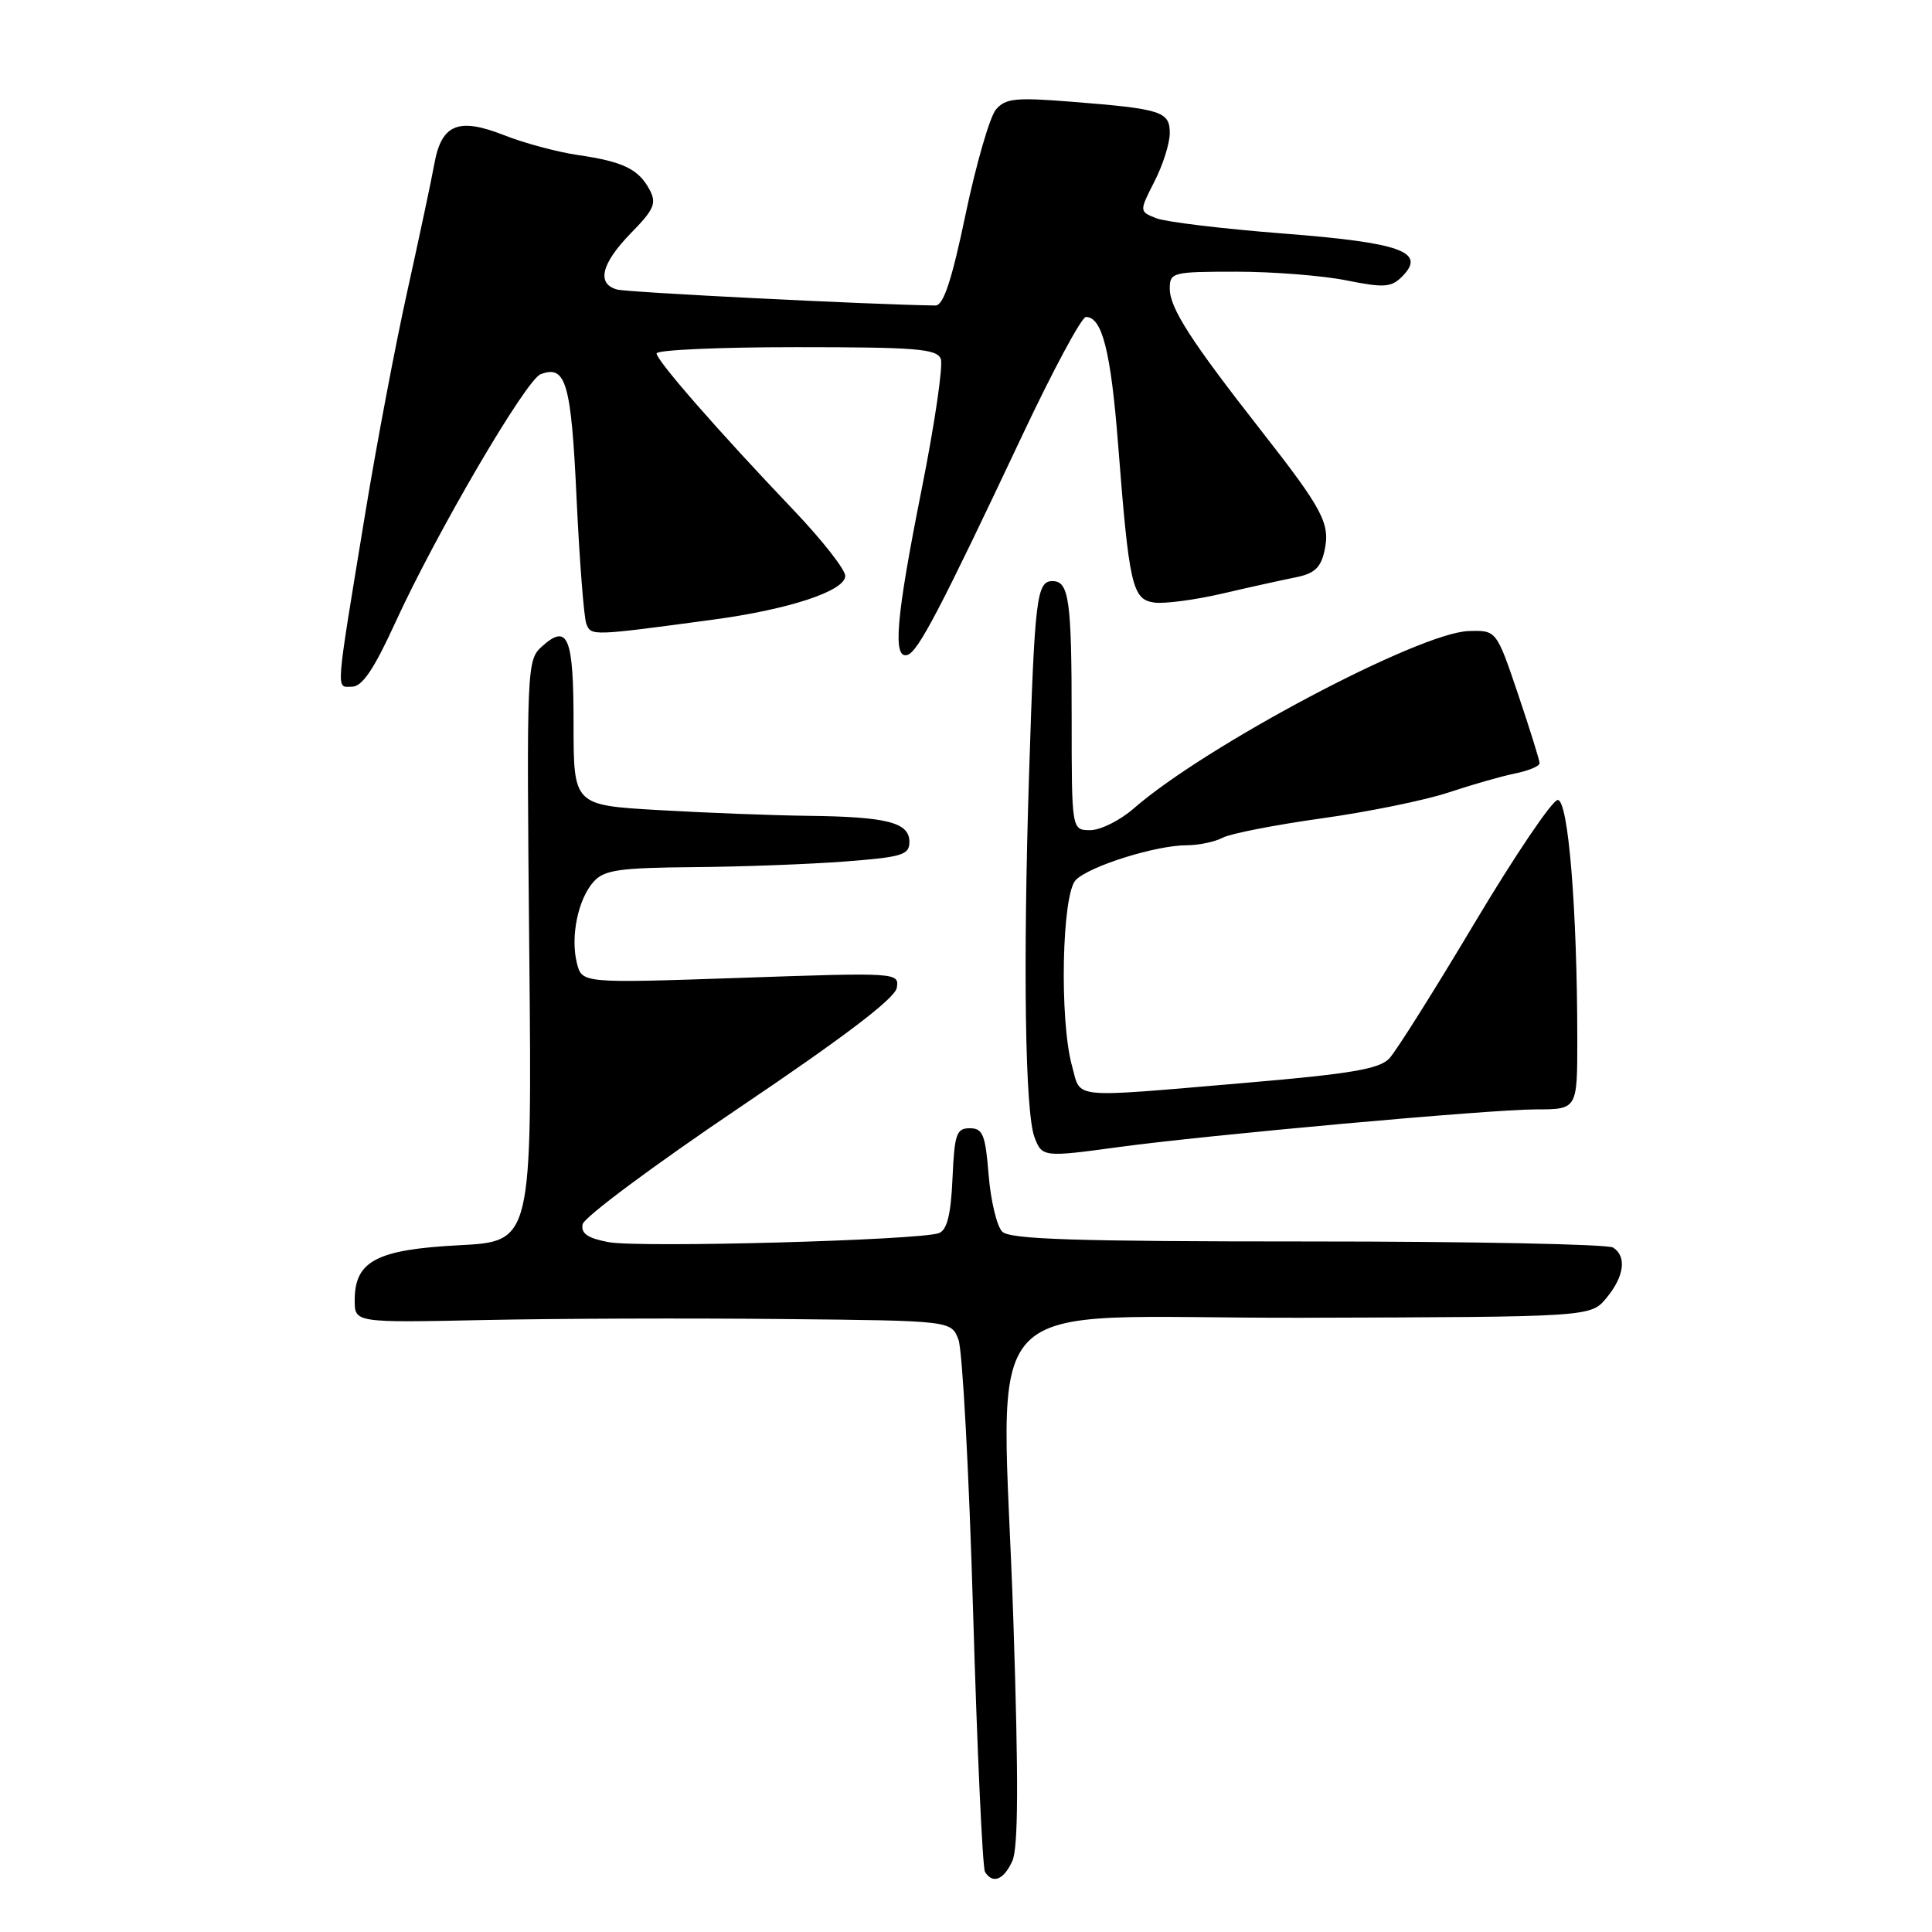 <?xml version="1.0" encoding="UTF-8" standalone="no"?>
<!DOCTYPE svg PUBLIC "-//W3C//DTD SVG 1.1//EN" "http://www.w3.org/Graphics/SVG/1.1/DTD/svg11.dtd" >
<svg xmlns="http://www.w3.org/2000/svg" xmlns:xlink="http://www.w3.org/1999/xlink" version="1.1" viewBox="0 0 256 256">
 <g >
 <path fill="currentColor"
d=" M 134.14 246.59 C 134.93 244.86 134.97 235.89 134.28 214.84 C 132.81 169.68 127.99 174.73 172.64 174.61 C 210.77 174.50 210.77 174.50 212.85 172.00 C 215.22 169.15 215.58 166.49 213.75 165.31 C 213.06 164.86 194.86 164.50 173.30 164.50 C 142.48 164.50 133.82 164.22 132.80 163.20 C 132.09 162.49 131.28 159.11 131.00 155.70 C 130.57 150.33 130.23 149.50 128.50 149.50 C 126.73 149.50 126.47 150.26 126.21 156.16 C 126.00 160.94 125.49 162.98 124.42 163.39 C 121.96 164.34 84.72 165.36 80.64 164.59 C 77.87 164.07 76.96 163.45 77.20 162.22 C 77.37 161.30 86.74 154.34 98.01 146.74 C 111.88 137.39 118.61 132.27 118.83 130.89 C 119.16 128.87 118.93 128.85 98.13 129.57 C 77.11 130.29 77.11 130.29 76.44 127.61 C 75.56 124.12 76.60 119.10 78.67 116.82 C 80.06 115.27 82.05 114.99 91.90 114.90 C 98.28 114.85 107.33 114.51 112.00 114.15 C 119.55 113.57 120.50 113.28 120.50 111.55 C 120.50 108.98 117.56 108.22 107.00 108.10 C 102.33 108.04 93.44 107.70 87.25 107.34 C 76.00 106.69 76.00 106.69 76.00 95.91 C 76.00 84.39 75.26 82.56 71.82 85.65 C 69.80 87.47 69.77 88.20 70.13 126.00 C 70.50 164.50 70.50 164.50 60.85 165.00 C 49.90 165.57 47.00 167.09 47.00 172.29 C 47.00 175.27 47.00 175.27 64.25 174.91 C 73.74 174.71 91.52 174.65 103.77 174.78 C 126.05 175.00 126.05 175.00 127.00 177.51 C 127.53 178.89 128.40 195.11 128.94 213.55 C 129.48 231.99 130.19 247.51 130.52 248.04 C 131.54 249.68 133.00 249.10 134.14 246.59 Z  M 148.18 152.00 C 160.00 150.39 197.52 147.00 203.50 147.00 C 209.00 147.00 209.00 147.00 209.00 137.75 C 208.99 120.49 207.81 106.00 206.41 106.00 C 205.70 106.00 200.76 113.31 195.42 122.25 C 190.09 131.19 184.99 139.29 184.09 140.25 C 182.77 141.65 179.01 142.29 164.97 143.49 C 141.45 145.49 143.28 145.67 142.05 141.25 C 140.36 135.16 140.70 118.45 142.55 116.60 C 144.39 114.75 153.19 112.00 157.25 112.00 C 158.83 112.00 160.97 111.55 161.99 111.01 C 163.01 110.46 168.91 109.31 175.11 108.44 C 181.30 107.58 188.87 106.03 191.93 105.01 C 194.99 103.99 198.96 102.85 200.75 102.49 C 202.54 102.13 204.00 101.52 204.00 101.13 C 204.00 100.73 202.71 96.60 201.14 91.95 C 198.28 83.50 198.28 83.50 194.59 83.62 C 188.04 83.83 159.70 98.84 150.22 107.13 C 148.41 108.71 145.82 110.00 144.47 110.00 C 142.00 110.00 142.00 110.00 142.00 95.08 C 142.00 79.49 141.65 77.00 139.46 77.00 C 137.37 77.00 137.10 79.16 136.36 102.50 C 135.54 127.99 135.83 147.42 137.08 150.70 C 138.07 153.33 138.28 153.35 148.18 152.00 Z  M 52.37 82.52 C 57.77 70.70 69.69 50.33 71.63 49.59 C 74.99 48.30 75.69 50.70 76.40 66.06 C 76.79 74.34 77.37 81.80 77.69 82.65 C 78.32 84.28 78.34 84.28 94.39 82.12 C 104.56 80.76 112.00 78.30 112.00 76.31 C 112.00 75.47 108.94 71.57 105.20 67.64 C 95.16 57.11 87.00 47.77 87.00 46.83 C 87.00 46.37 95.34 46.00 105.53 46.00 C 121.41 46.00 124.15 46.22 124.66 47.56 C 124.99 48.42 123.85 56.18 122.13 64.81 C 118.72 81.89 118.25 87.40 120.25 86.78 C 121.65 86.35 124.62 80.67 135.43 57.75 C 139.51 49.09 143.32 42.00 143.89 42.00 C 146.04 42.00 147.19 46.55 148.15 58.83 C 149.61 77.60 150.03 79.43 152.93 79.84 C 154.26 80.03 158.31 79.50 161.93 78.66 C 165.54 77.82 169.93 76.85 171.68 76.50 C 174.16 76.01 175.01 75.23 175.50 72.99 C 176.29 69.39 175.33 67.56 167.11 57.06 C 157.80 45.17 155.01 40.84 155.00 38.25 C 155.00 36.09 155.34 36.00 163.83 36.00 C 168.69 36.00 175.25 36.52 178.40 37.15 C 183.39 38.15 184.34 38.09 185.78 36.65 C 189.05 33.37 185.70 32.16 170.00 30.94 C 162.02 30.32 154.48 29.41 153.22 28.92 C 150.95 28.02 150.95 28.02 152.97 24.05 C 154.09 21.87 155.00 18.99 155.00 17.65 C 155.00 14.77 153.95 14.43 141.96 13.48 C 134.57 12.89 133.22 13.03 131.96 14.52 C 131.16 15.47 129.35 21.70 127.95 28.37 C 126.11 37.18 125.01 40.49 123.95 40.48 C 115.29 40.36 83.09 38.74 81.75 38.36 C 79.02 37.59 79.68 34.92 83.59 30.90 C 86.69 27.74 87.03 26.93 86.07 25.13 C 84.61 22.40 82.56 21.41 76.56 20.54 C 73.84 20.14 69.43 18.96 66.76 17.90 C 60.73 15.53 58.50 16.46 57.55 21.72 C 57.18 23.80 55.57 31.35 53.99 38.50 C 52.40 45.65 49.89 58.92 48.40 68.00 C 44.38 92.48 44.49 91.00 46.64 90.99 C 48.00 90.98 49.54 88.70 52.37 82.52 Z "/>
</g>
</svg>